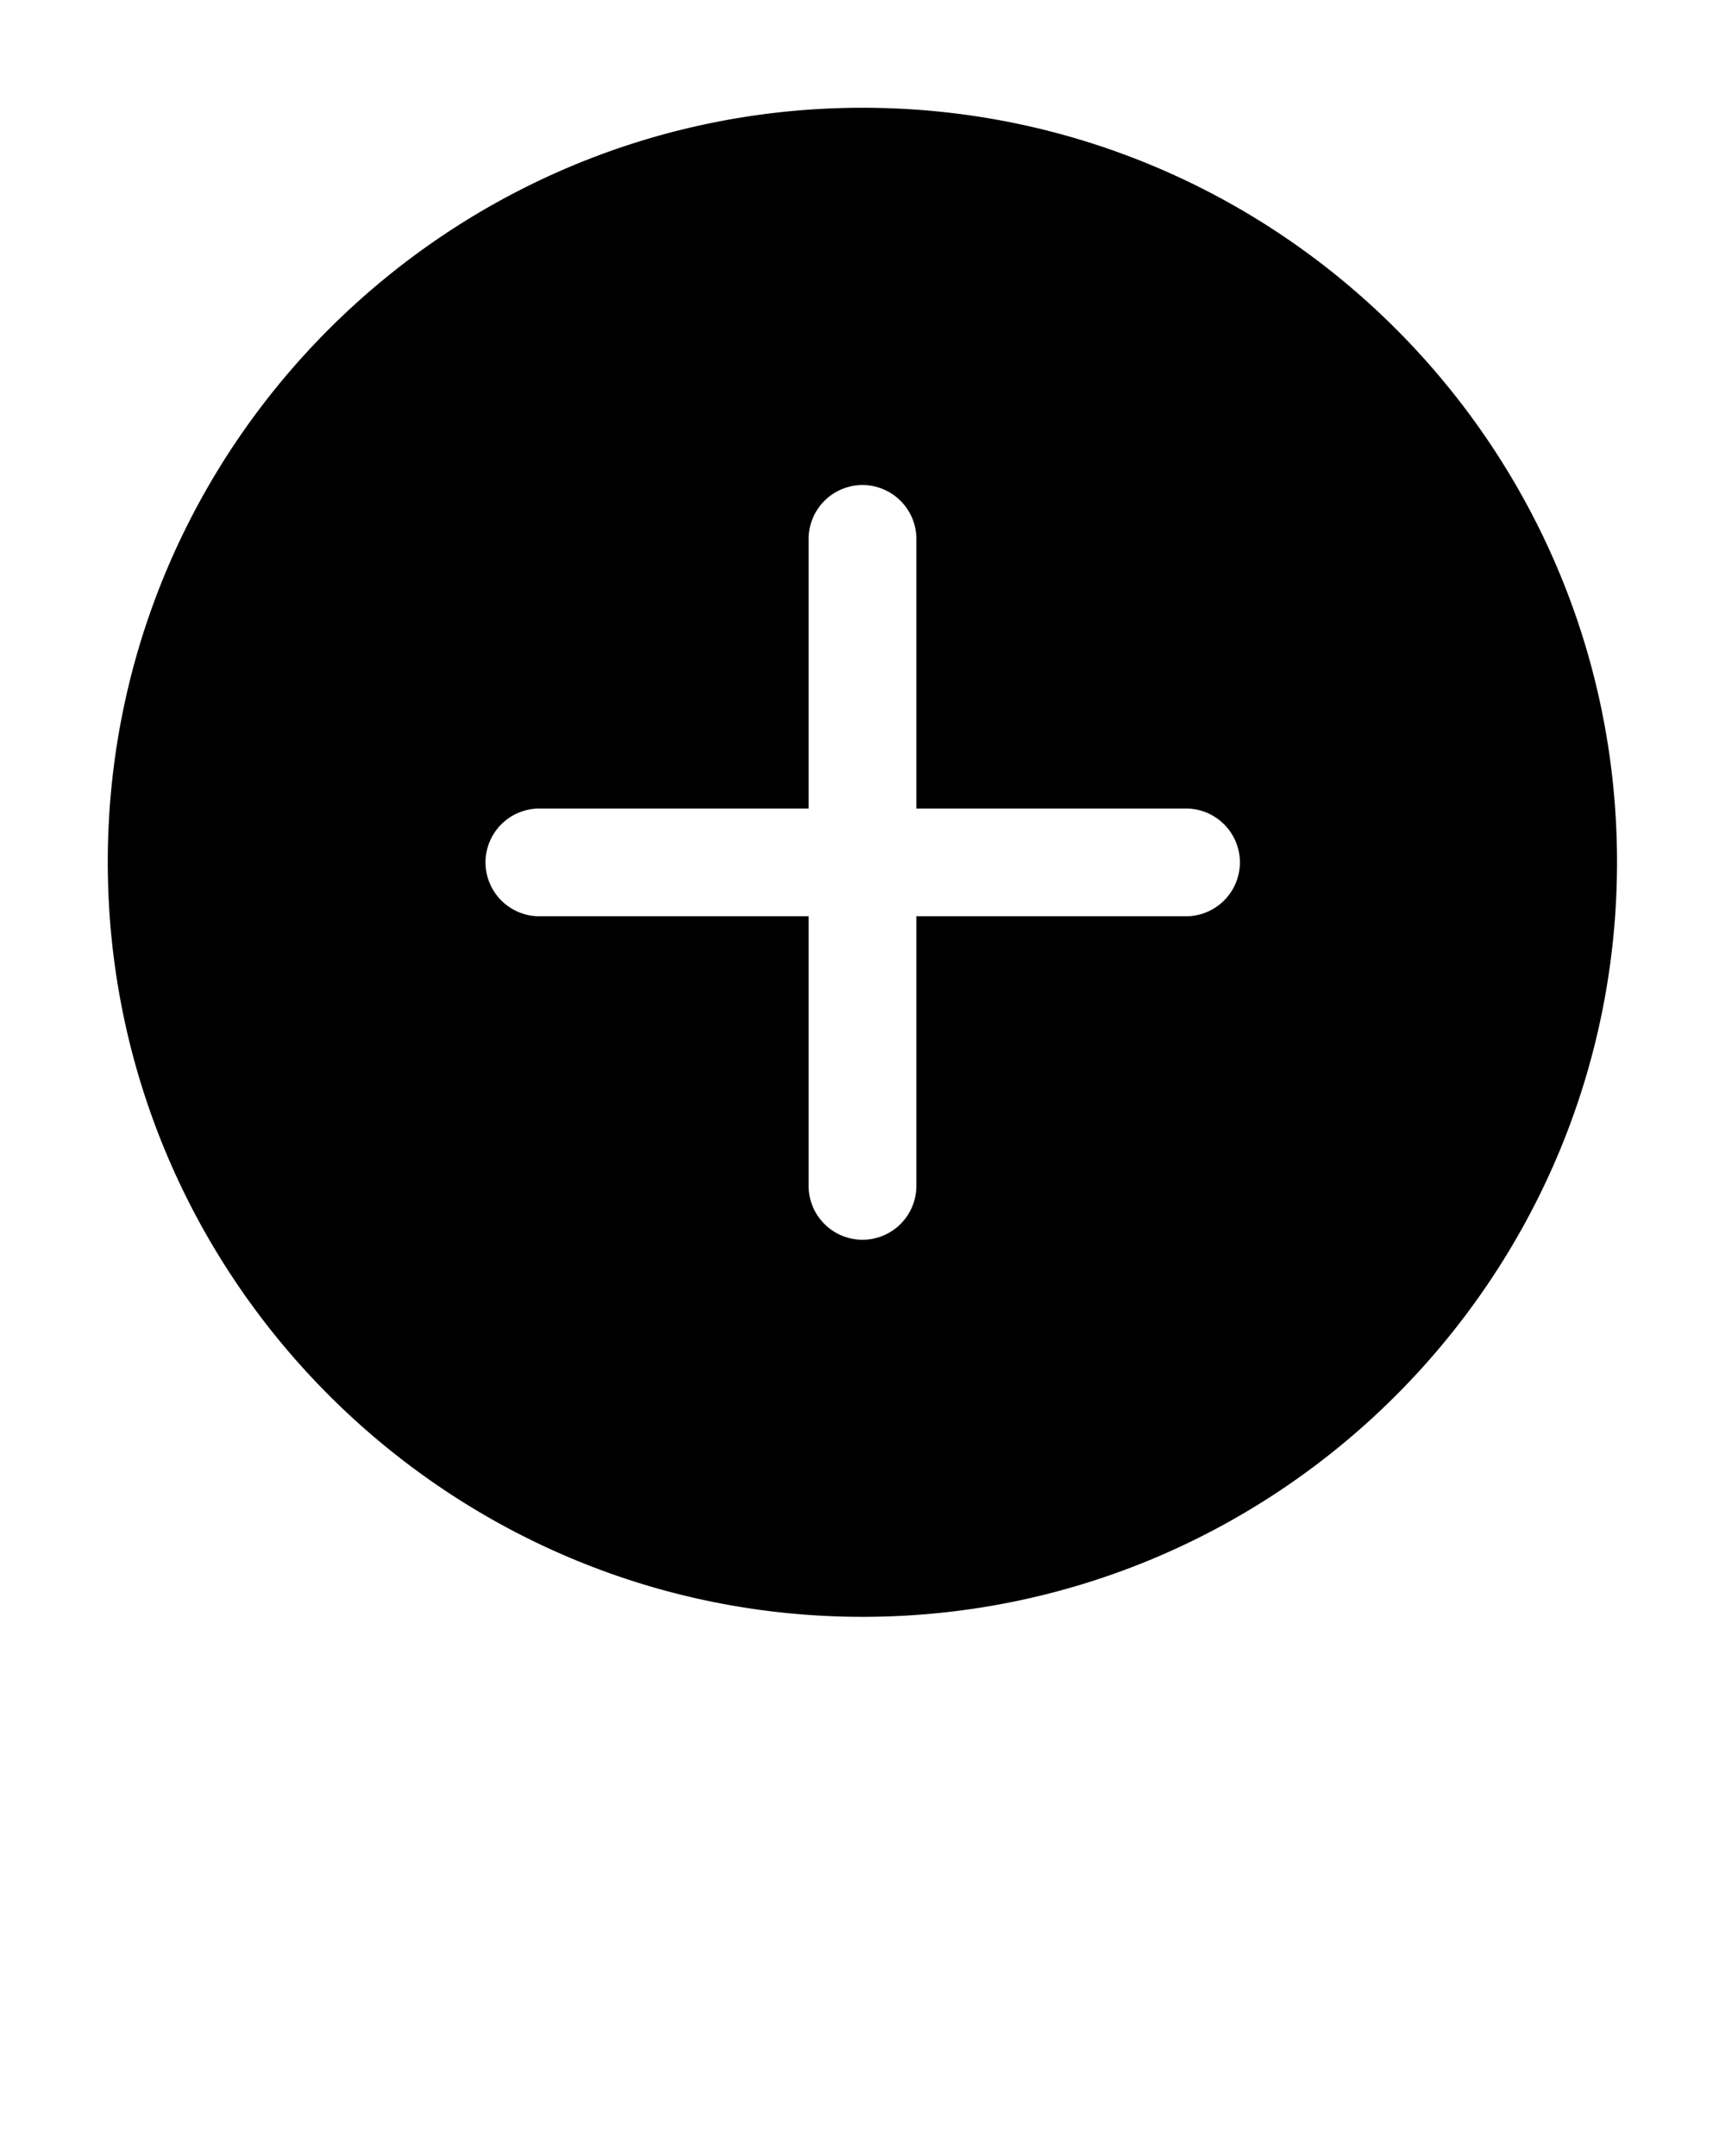 <svg xmlns:dc="http://purl.org/dc/elements/1.1/" xmlns:cc="http://creativecommons.org/ns#" xmlns:rdf="http://www.w3.org/1999/02/22-rdf-syntax-ns#" xmlns:svg="http://www.w3.org/2000/svg" xmlns="http://www.w3.org/2000/svg" xmlns:sodipodi="http://sodipodi.sourceforge.net/DTD/sodipodi-0.dtd" xmlns:inkscape="http://www.inkscape.org/namespaces/inkscape" version="1.1" viewBox="0 0 8.467 10.583" x="0px" y="0px"><g><path style="color:#000000;font-style:normal;font-variant:normal;font-weight:normal;font-stretch:normal;font-size:medium;line-height:normal;font-family:sans-serif;font-variant-ligatures:normal;font-variant-position:normal;font-variant-caps:normal;font-variant-numeric:normal;font-variant-alternates:normal;font-variant-east-asian:normal;font-feature-settings:normal;font-variation-settings:normal;text-indent:0;text-align:start;text-decoration:none;text-decoration-line:none;text-decoration-style:solid;text-decoration-color:#000000;letter-spacing:normal;word-spacing:normal;text-transform:none;writing-mode:lr-tb;direction:ltr;text-orientation:mixed;dominant-baseline:auto;baseline-shift:baseline;text-anchor:start;white-space:normal;shape-padding:0;shape-margin:0;inline-size:0;clip-rule:nonzero;display:inline;overflow:visible;visibility:visible;opacity:1;isolation:auto;mix-blend-mode:normal;color-interpolation:sRGB;color-interpolation-filters:linearRGB;solid-color:#000000;solid-opacity:1;vector-effect:none;fill:#000000;fill-opacity:1;fill-rule:nonzero;stroke:none;stroke-width:0.529;stroke-linecap:round;stroke-linejoin:round;stroke-miterlimit:4;stroke-dasharray:none;stroke-dashoffset:0;stroke-opacity:1;paint-order:stroke fill markers;color-rendering:auto;image-rendering:auto;shape-rendering:auto;text-rendering:auto;enable-background:accumulate;stop-color:#000000;stop-opacity:1" d="m 4.234,0.529 c -2.043,-4e-7 -3.705,1.661 -3.705,3.703 0,2.043 1.663,3.705 3.705,3.705 2.043,-3e-7 3.703,-1.663 3.703,-3.705 0,-2.043 -1.661,-3.703 -3.703,-3.703 z m 0,1.852 A 0.265,0.265 0 0 1 4.498,2.646 V 3.969 H 5.822 A 0.265,0.265 0 0 1 6.086,4.232 0.265,0.265 0 0 1 5.822,4.498 H 4.498 v 1.322 A 0.265,0.265 0 0 1 4.234,6.086 0.265,0.265 0 0 1 3.969,5.82 v -1.322 H 2.646 A 0.265,0.265 0 0 1 2.383,4.232 0.265,0.265 0 0 1 2.646,3.969 H 3.969 V 2.646 A 0.265,0.265 0 0 1 4.234,2.381 Z"/></g></svg>